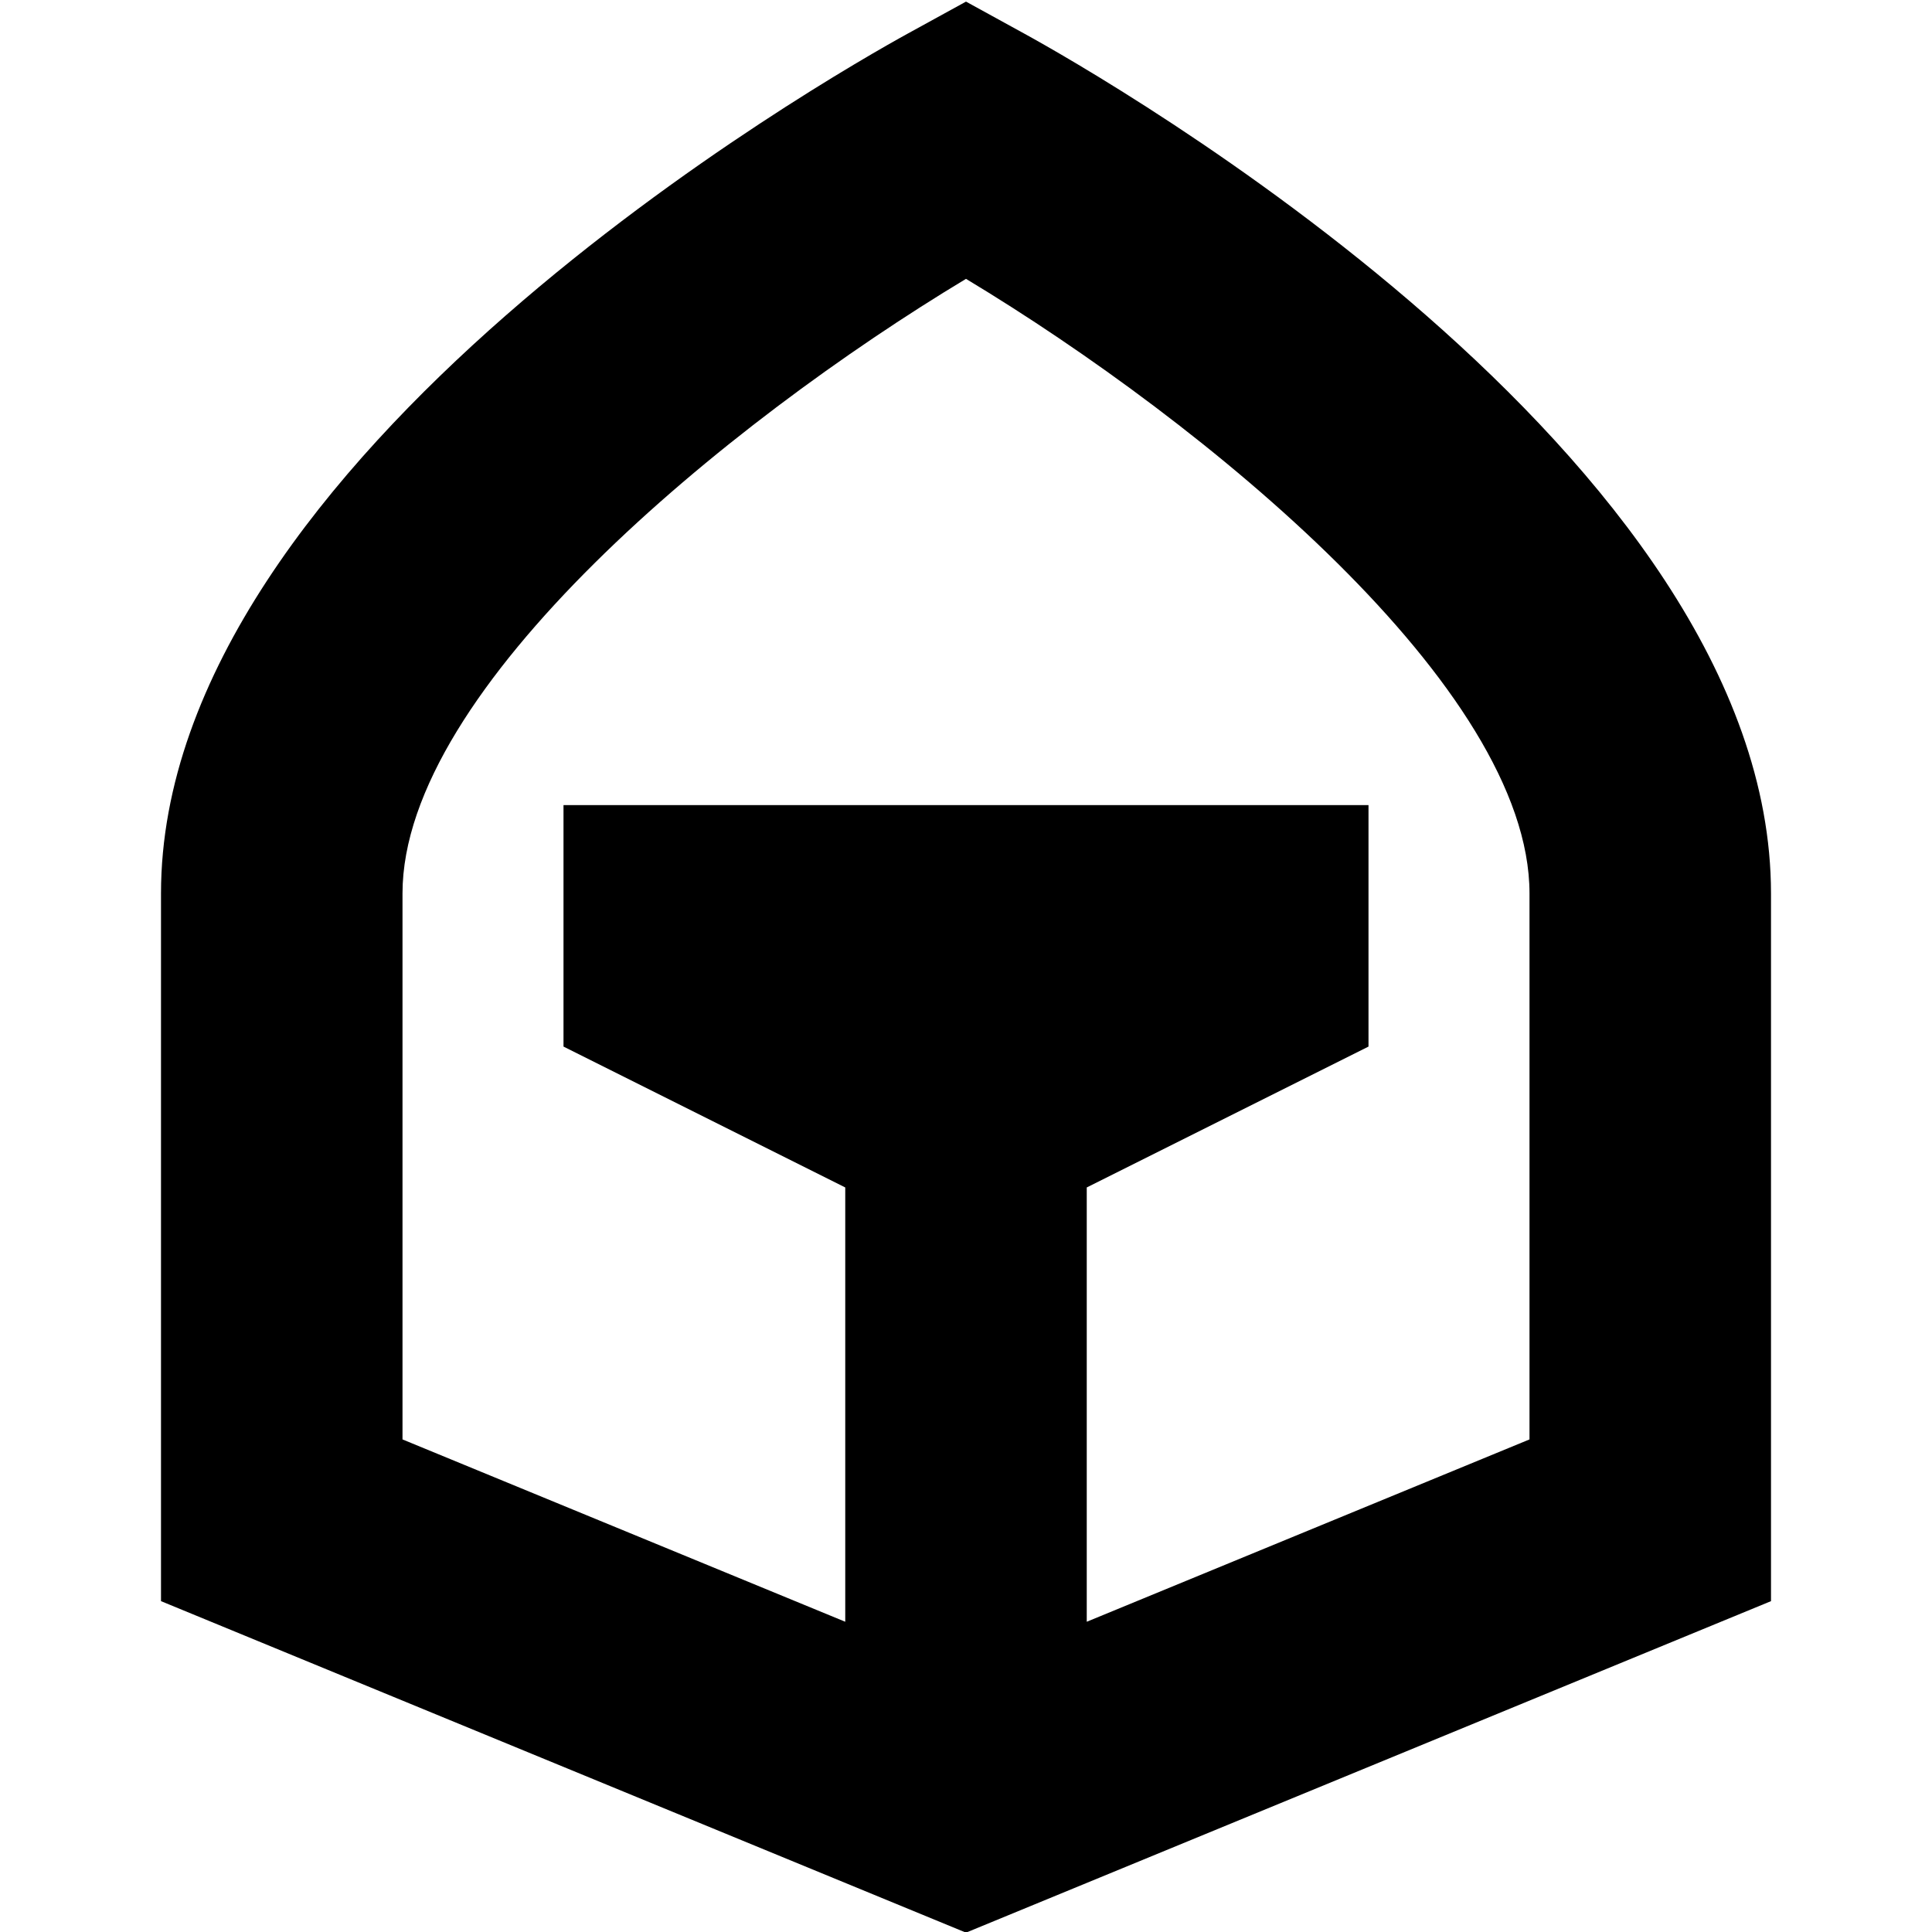 <?xml version="1.0" encoding="UTF-8"?>
<svg xmlns="http://www.w3.org/2000/svg" id="Layer_1" data-name="Layer 1" viewBox="0 0 24 24">
  <path d="m12.723.417l-.723-.397-.723.397c-.949.522-9.277,5.256-9.277,10.682v8.791l10,4.118,10-4.118v-8.791C22,5.673,13.672.938,12.723.417Zm6.277,17.464l-5.5,2.265v-5.395l3.5-1.75v-3H7v3l3.5,1.75v5.395l-5.5-2.265v-6.782c0-2.551,4.031-5.848,7-7.635,2.969,1.788,7,5.084,7,7.635v6.782Z"/>
</svg>
